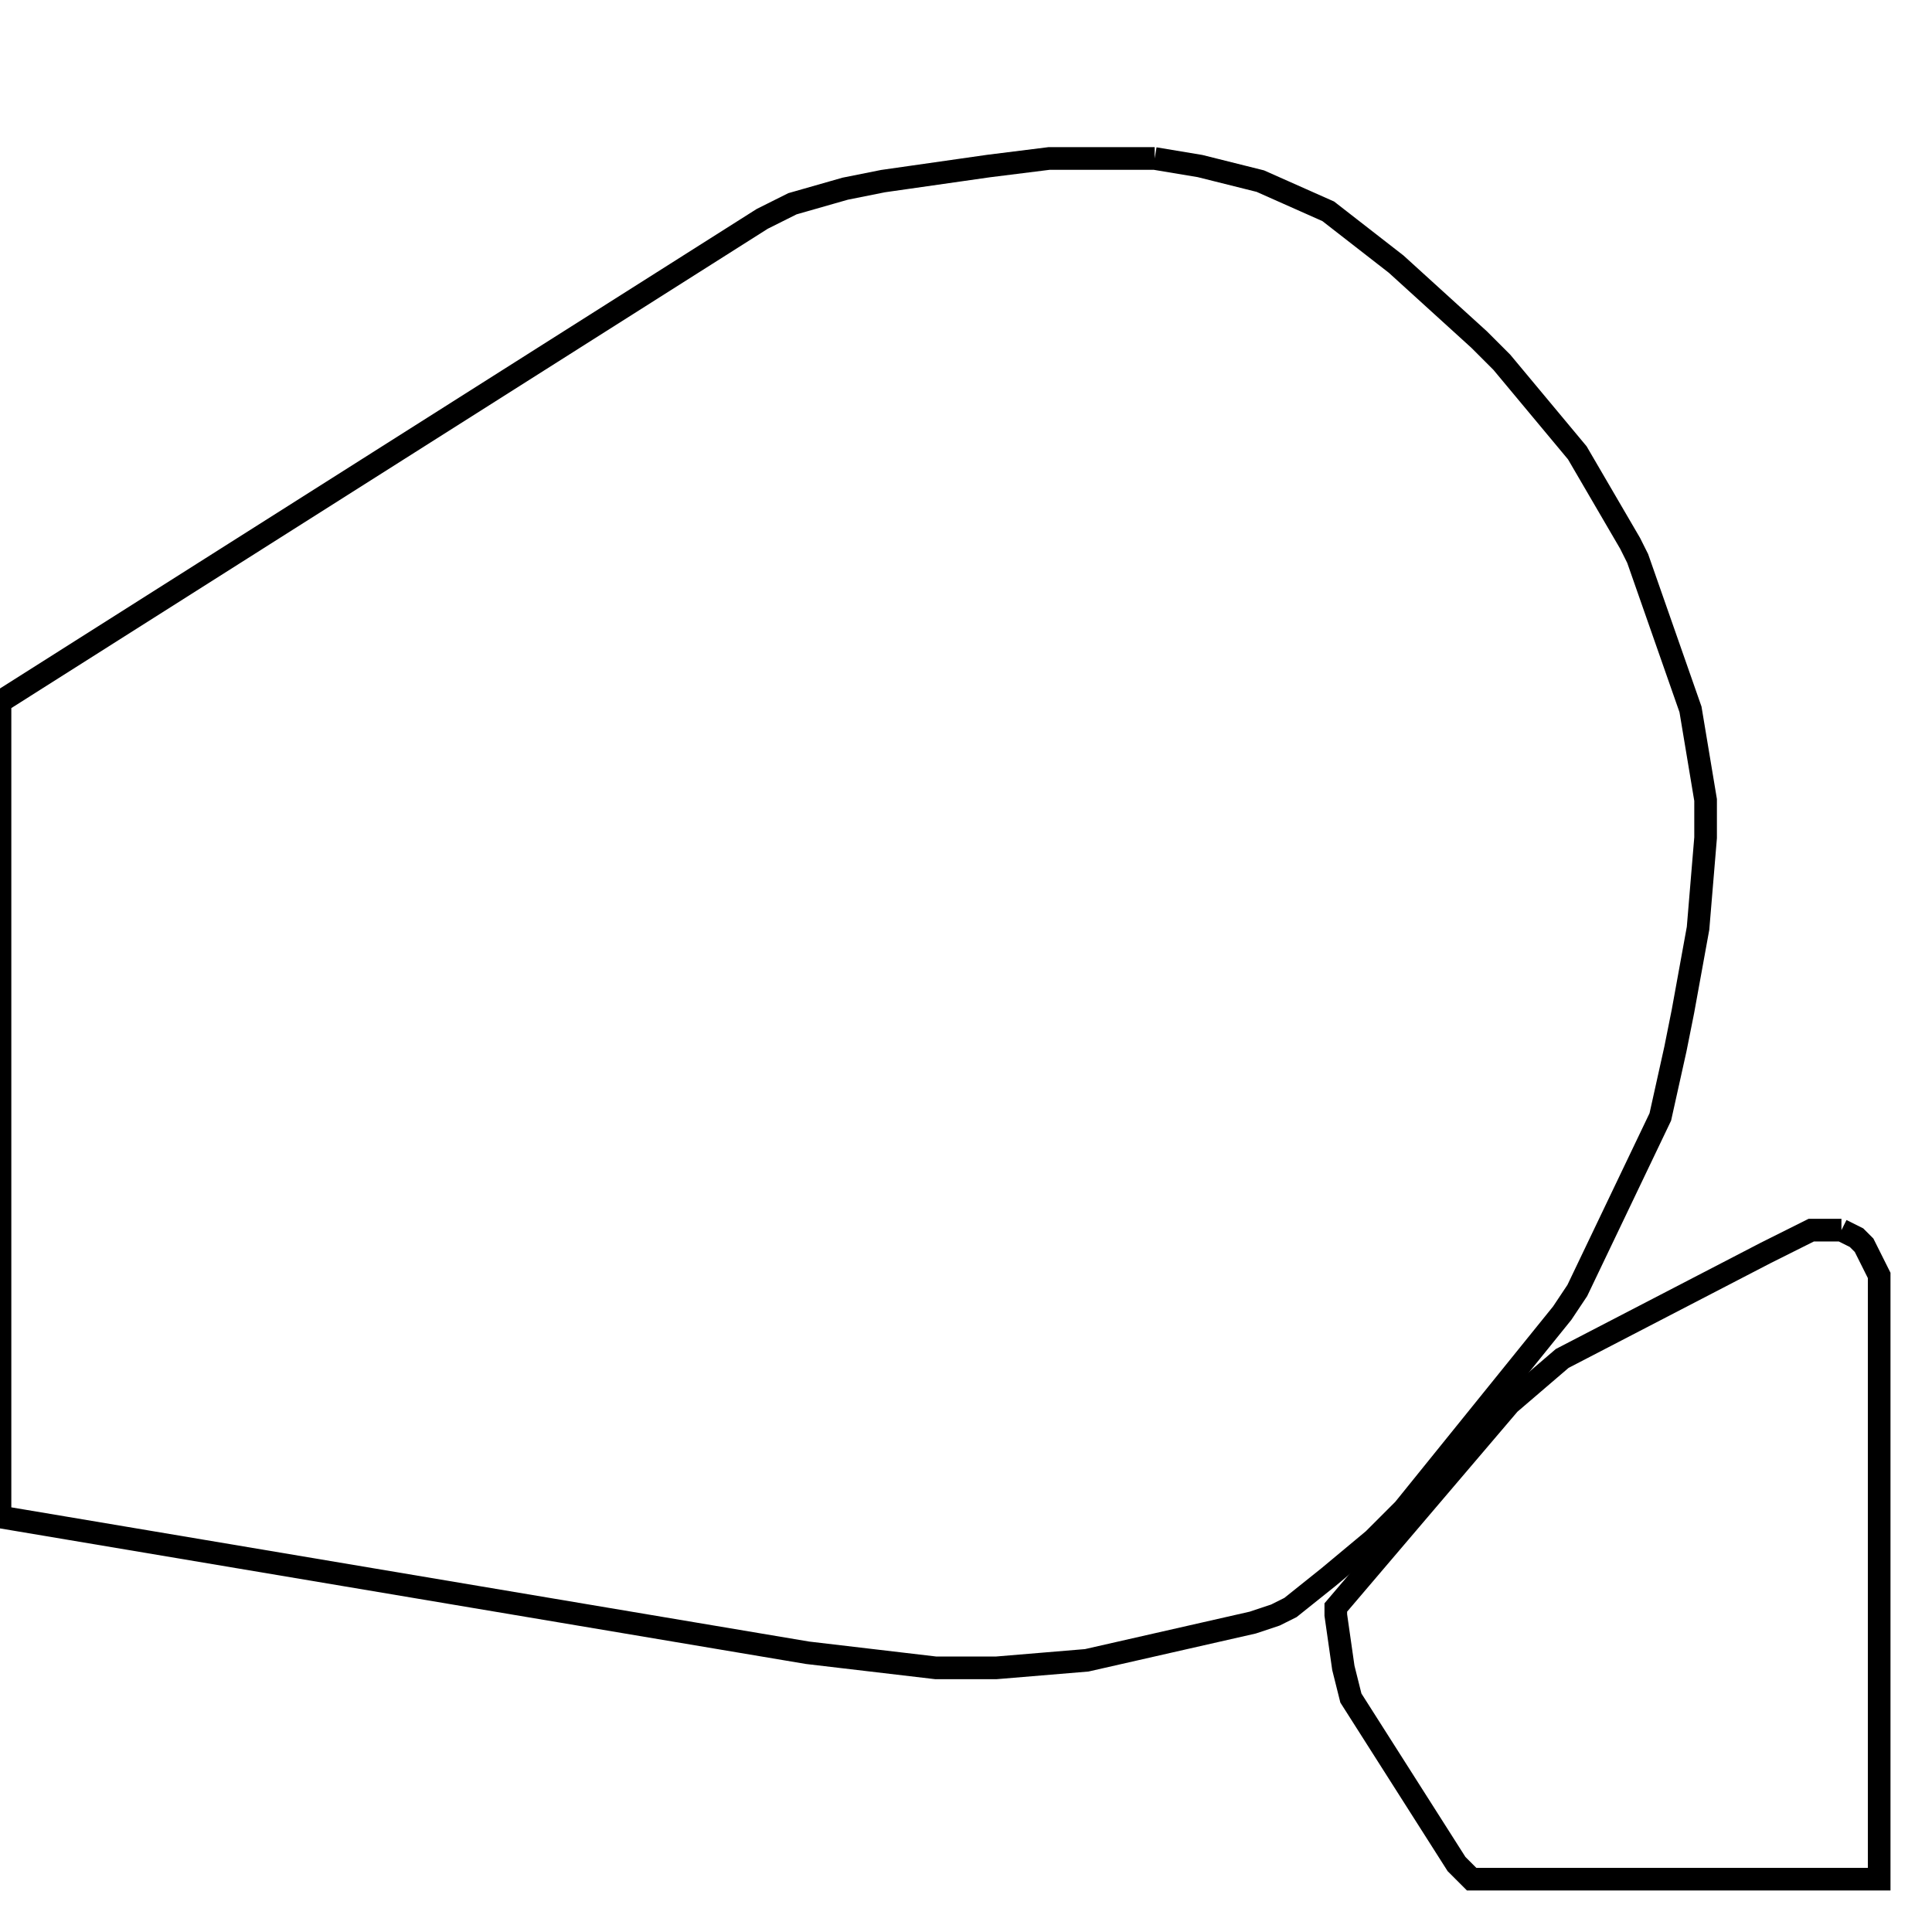 <svg width="256" height="256" xmlns="http://www.w3.org/2000/svg" fill-opacity="0" stroke="black" stroke-width="3" ><path d="M153 21 159 22 167 24 176 28 185 35 196 45 199 48 209 60 216 72 217 74 224 94 226 106 226 111 225 123 223 134 222 139 220 148 209 171 207 174 186 200 182 204 176 209 171 213 169 214 166 215 144 220 132 221 124 221 107 219 0 201 0 93 101 29 105 27 112 25 117 24 131 22 139 21 153 21 "/><path d="M244 163 246 164 247 165 249 169 249 249 195 249 193 247 179 225 178 221 177 214 177 213 200 186 207 180 234 166 240 163 244 163 "/></svg>